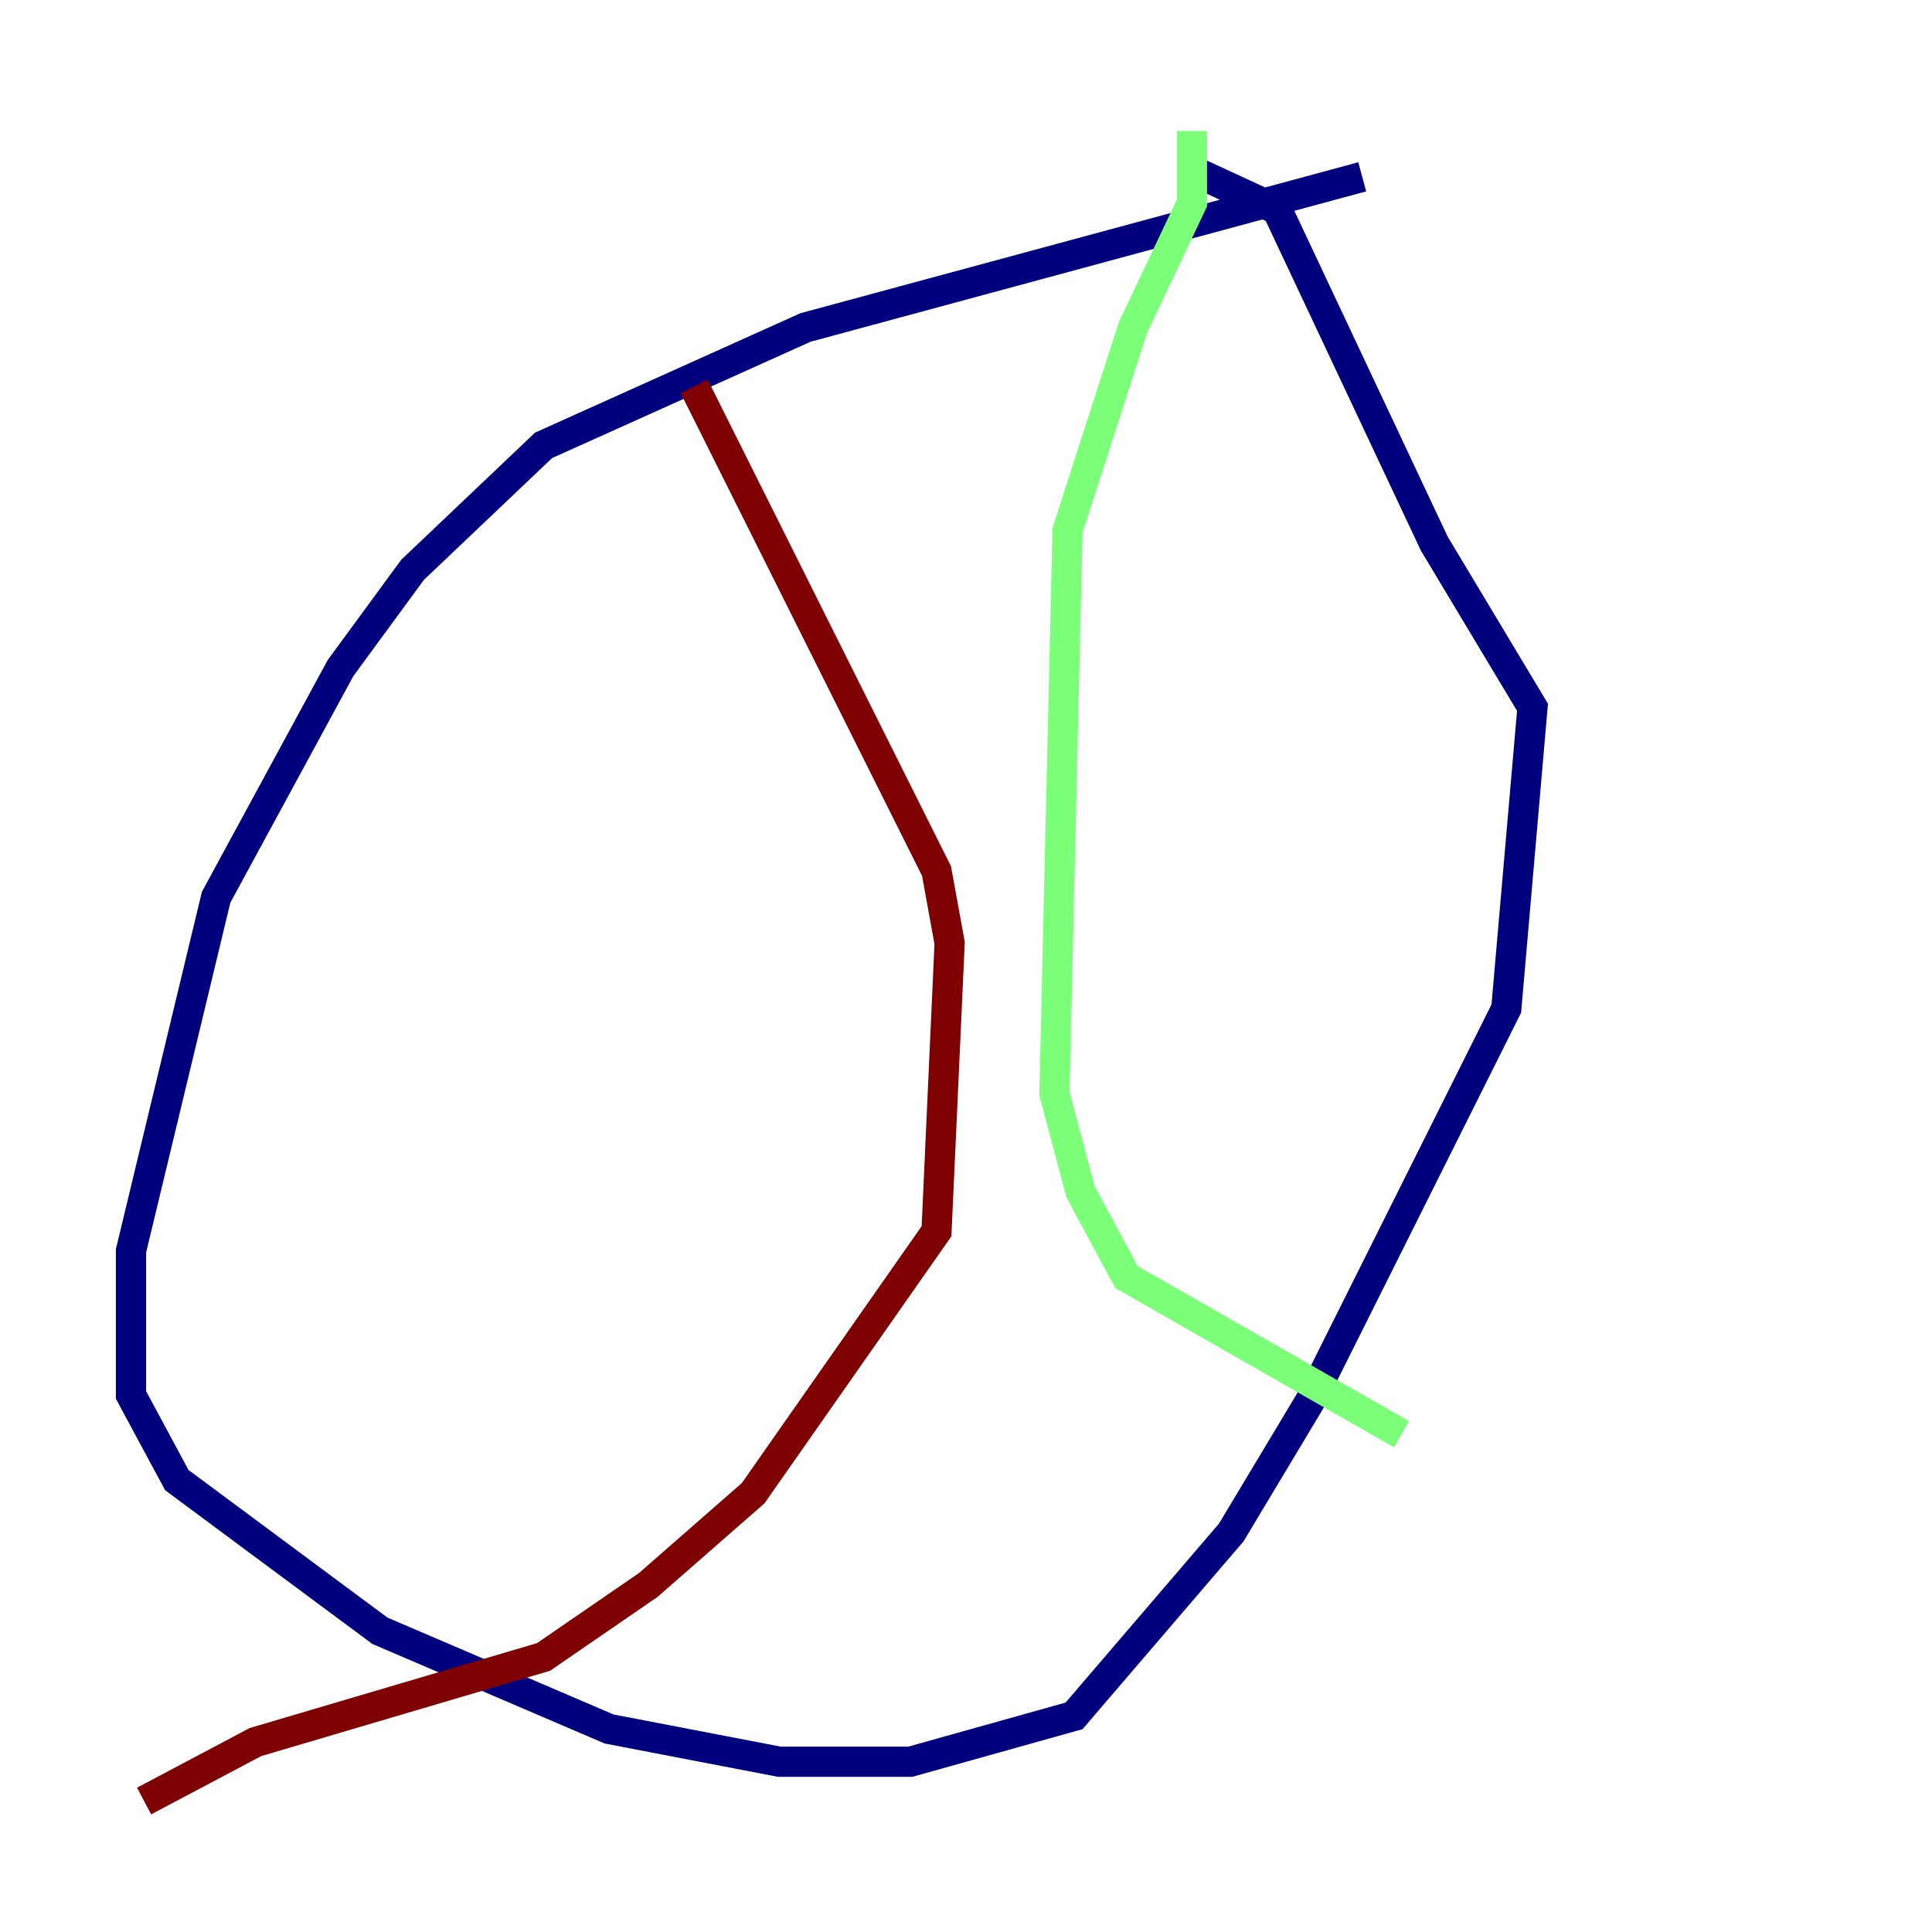 <?xml version="1.0" encoding="utf-8" ?>
<svg baseProfile="tiny" height="128" version="1.2" viewBox="0,0,128,128" width="128" xmlns="http://www.w3.org/2000/svg" xmlns:ev="http://www.w3.org/2001/xml-events" xmlns:xlink="http://www.w3.org/1999/xlink"><defs /><polyline fill="none" points="90.251,11.715 53.37,21.695 36.014,29.505 27.336,37.749 22.563,44.258 14.319,59.444 8.678,82.875 8.678,92.42 11.715,98.061 25.166,108.041 40.352,114.549 51.634,116.719 60.312,116.719 71.159,113.681 81.573,101.532 86.78,92.854 99.797,66.82 101.532,46.861 95.024,36.014 84.61,13.885 78.969,11.281" stroke="#00007f" stroke-width="2" /><polyline fill="none" points="78.969,8.678 78.969,13.451 75.064,21.695 70.725,35.146 69.858,72.461 71.593,78.969 74.63,84.61 92.854,95.024" stroke="#7cff79" stroke-width="2" /><polyline fill="none" points="45.993,25.6 62.047,57.709 62.915,62.481 62.047,81.573 49.898,98.929 42.956,105.003 36.014,109.776 16.922,115.417 9.546,119.322" stroke="#7f0000" stroke-width="2" /></svg>